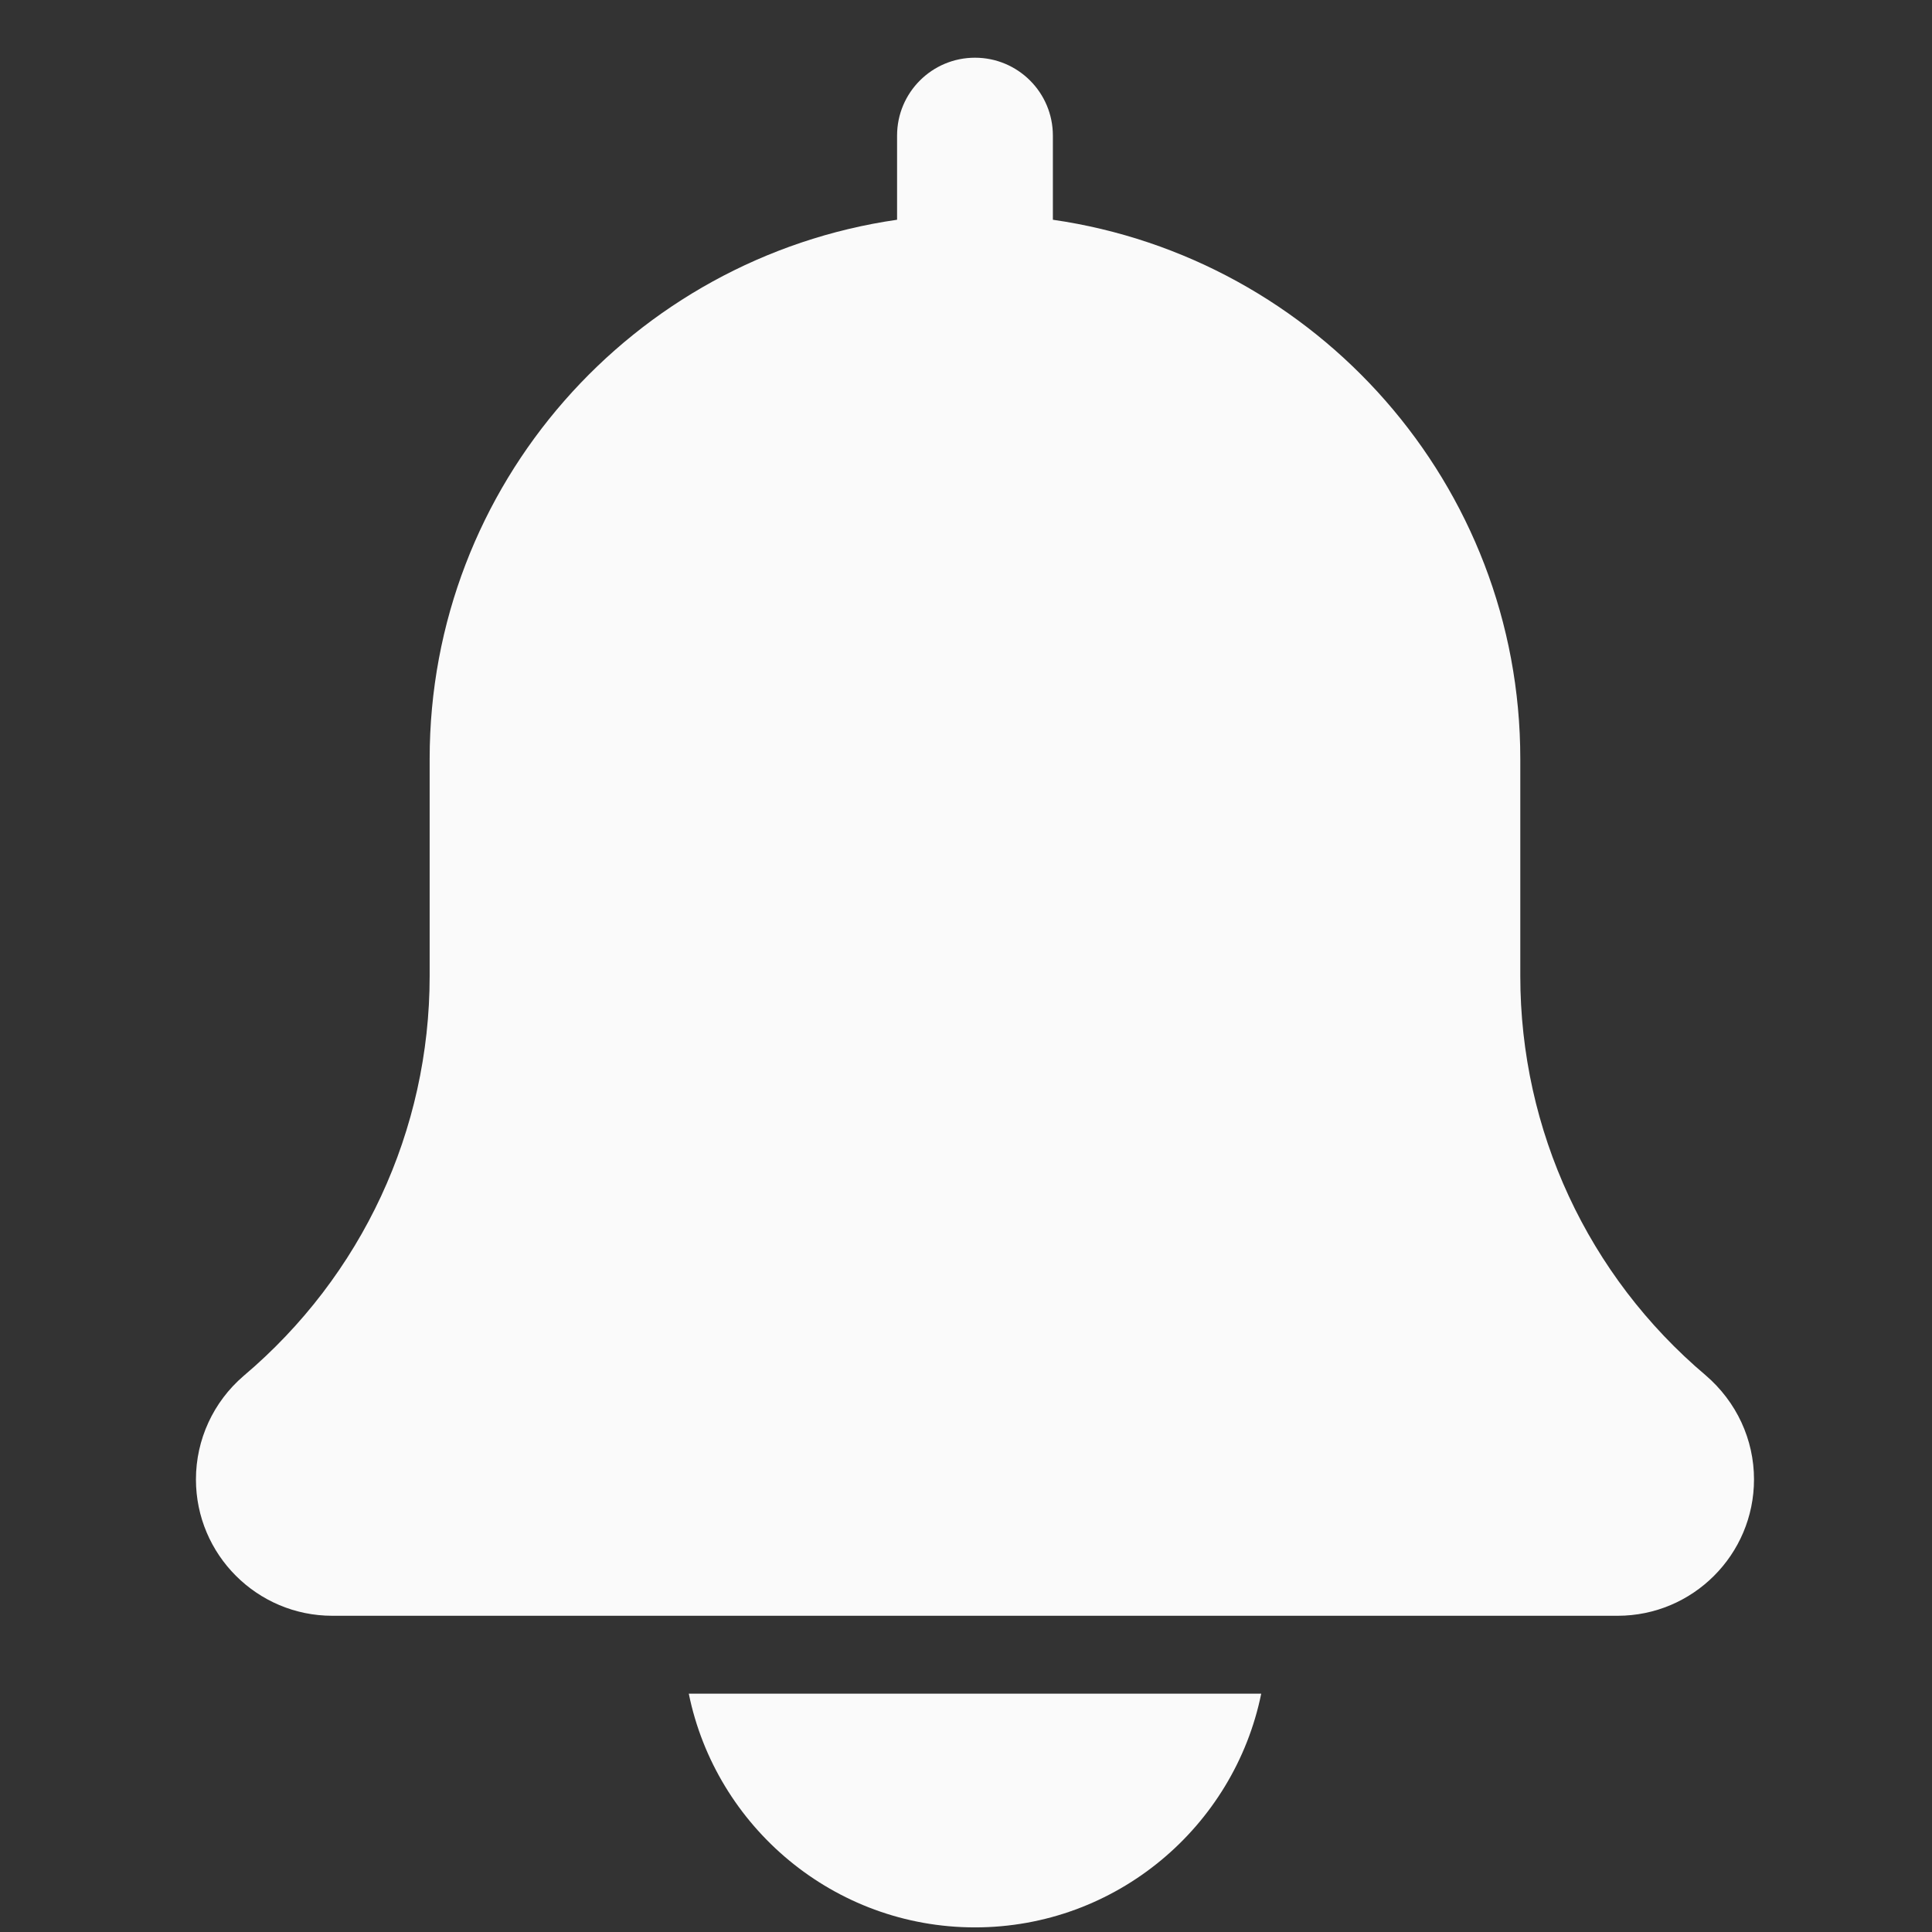 <svg width="31" height="31" viewBox="0 0 31 31" fill="none" xmlns="http://www.w3.org/2000/svg">
<rect x="0" y="0" width="31" height="31" fill="#333333" stroke="none"/>
<g clip-path="url(#clip0_893_5542)">
<path d="M27.368 22.067C25.478 20.47 24.394 18.135 24.394 15.661V12.176C24.394 7.777 21.127 4.136 16.894 3.526V2.176C16.894 1.485 16.334 0.926 15.644 0.926C14.954 0.926 14.394 1.485 14.394 2.176V3.526C10.16 4.136 6.894 7.777 6.894 12.176V15.661C6.894 18.135 5.81 20.47 3.909 22.077C3.423 22.494 3.144 23.099 3.144 23.738C3.144 24.945 4.125 25.926 5.332 25.926H25.956C27.163 25.926 28.144 24.945 28.144 23.738C28.144 23.099 27.865 22.494 27.368 22.067Z" fill="#FAFAFA"/>
<path d="M15.644 30.926C17.908 30.926 19.802 29.312 20.237 27.176H11.052C11.487 29.312 13.38 30.926 15.644 30.926Z" fill="#FAFAFA"/>
</g>
<defs>
<clipPath id="clip0_893_5542">
<rect width="30" height="30" fill="white" transform="translate(0.644 0.926)"/>
</clipPath>
</defs>
</svg>
